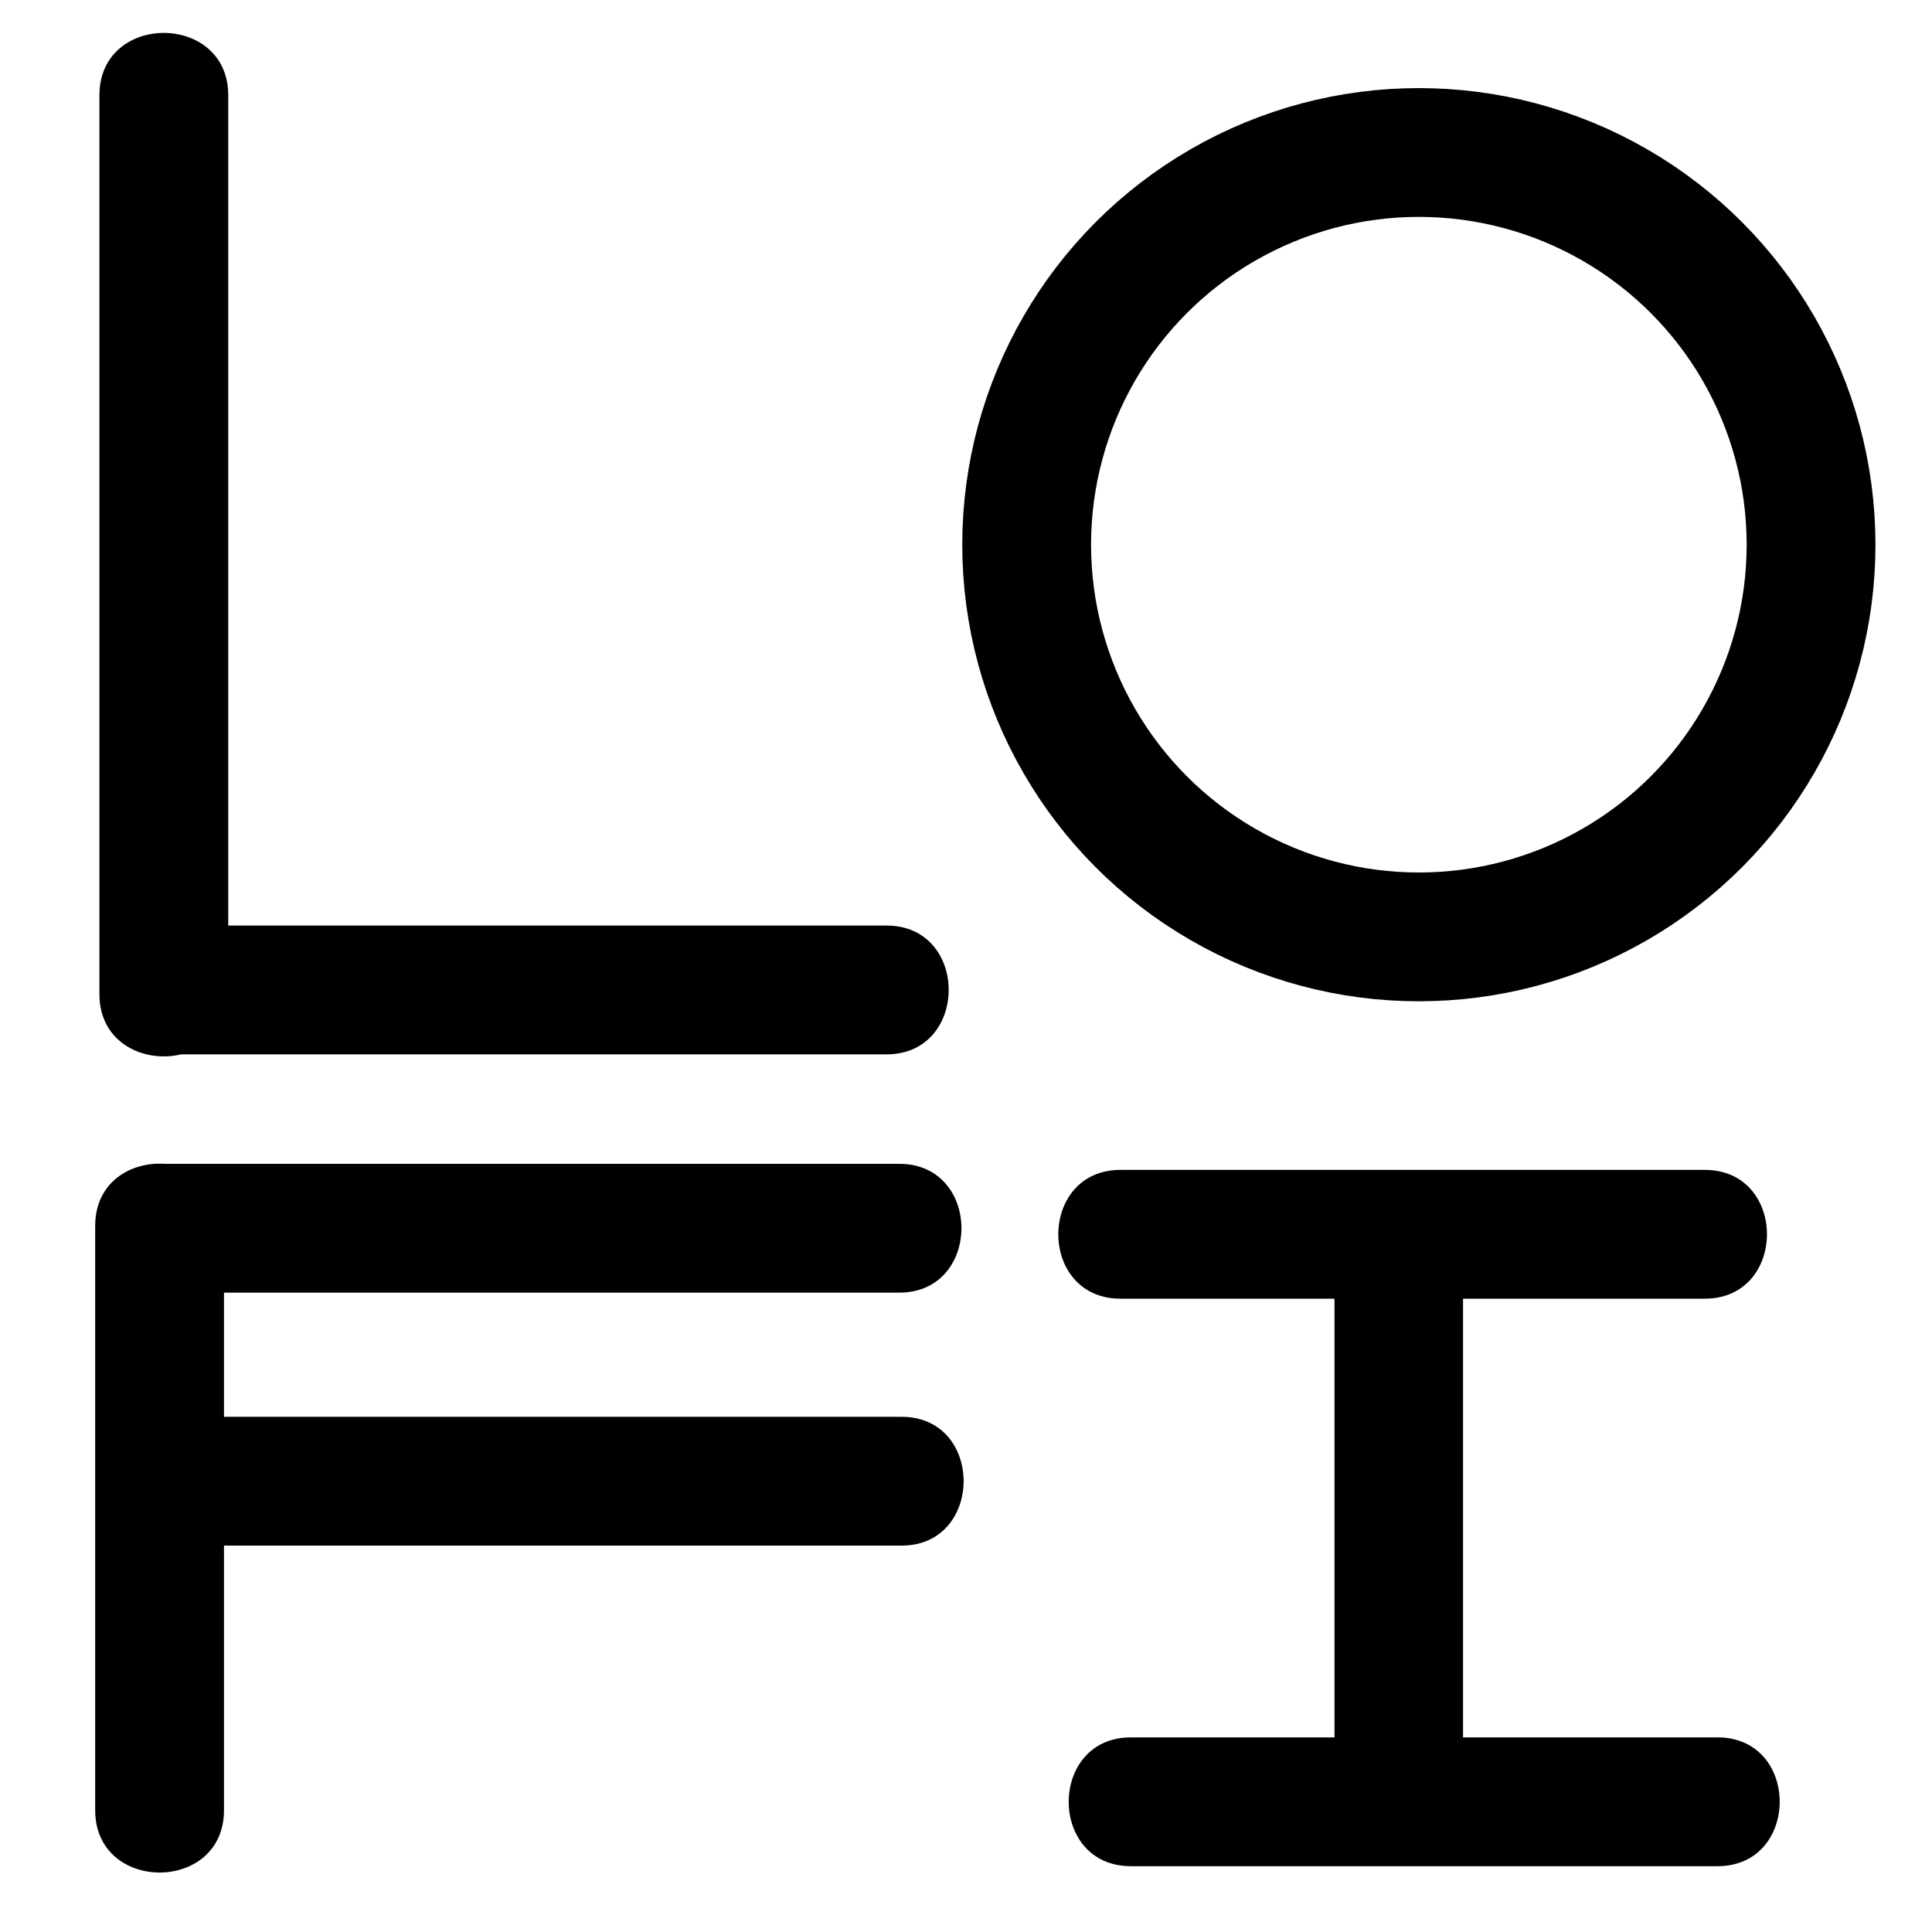 <svg id="Layer_1" data-name="Layer 1" xmlns="http://www.w3.org/2000/svg" viewBox="0 0 150 150"><defs><style>.cls-1{fill:none;stroke:#000;stroke-miterlimit:10;stroke-width:10px;}</style></defs><title>Artboard 1</title><path d="M70,110H17.39v-9.64H69.82c6.43,0,6.44-10,0-10H13.21l-.43,0c-2.62-.18-5.39,1.42-5.39,4.81v45.38c0,6.44,10,6.45,10,0V120H70C76.41,120,76.43,110,70,110Z"/><path d="M133.35,134.89H113.59V100.83h18.77c6.43,0,6.44-10,0-10H87c-6.44,0-6.45,10,0,10h16.61v34.06H87.8c-6.43,0-6.44,10,0,10h45.55C139.78,144.89,139.79,134.89,133.35,134.89Z"/><path d="M68.83,71.86H17.72V7.39c0-6.44-10-6.45-10,0v69.8c0,3.8,3.49,5.36,6.34,4.67H68.83C75.26,81.86,75.27,71.86,68.83,71.86Z"/><circle class="cls-1" cx="110.16" cy="42.29" r="30.45"/></svg>